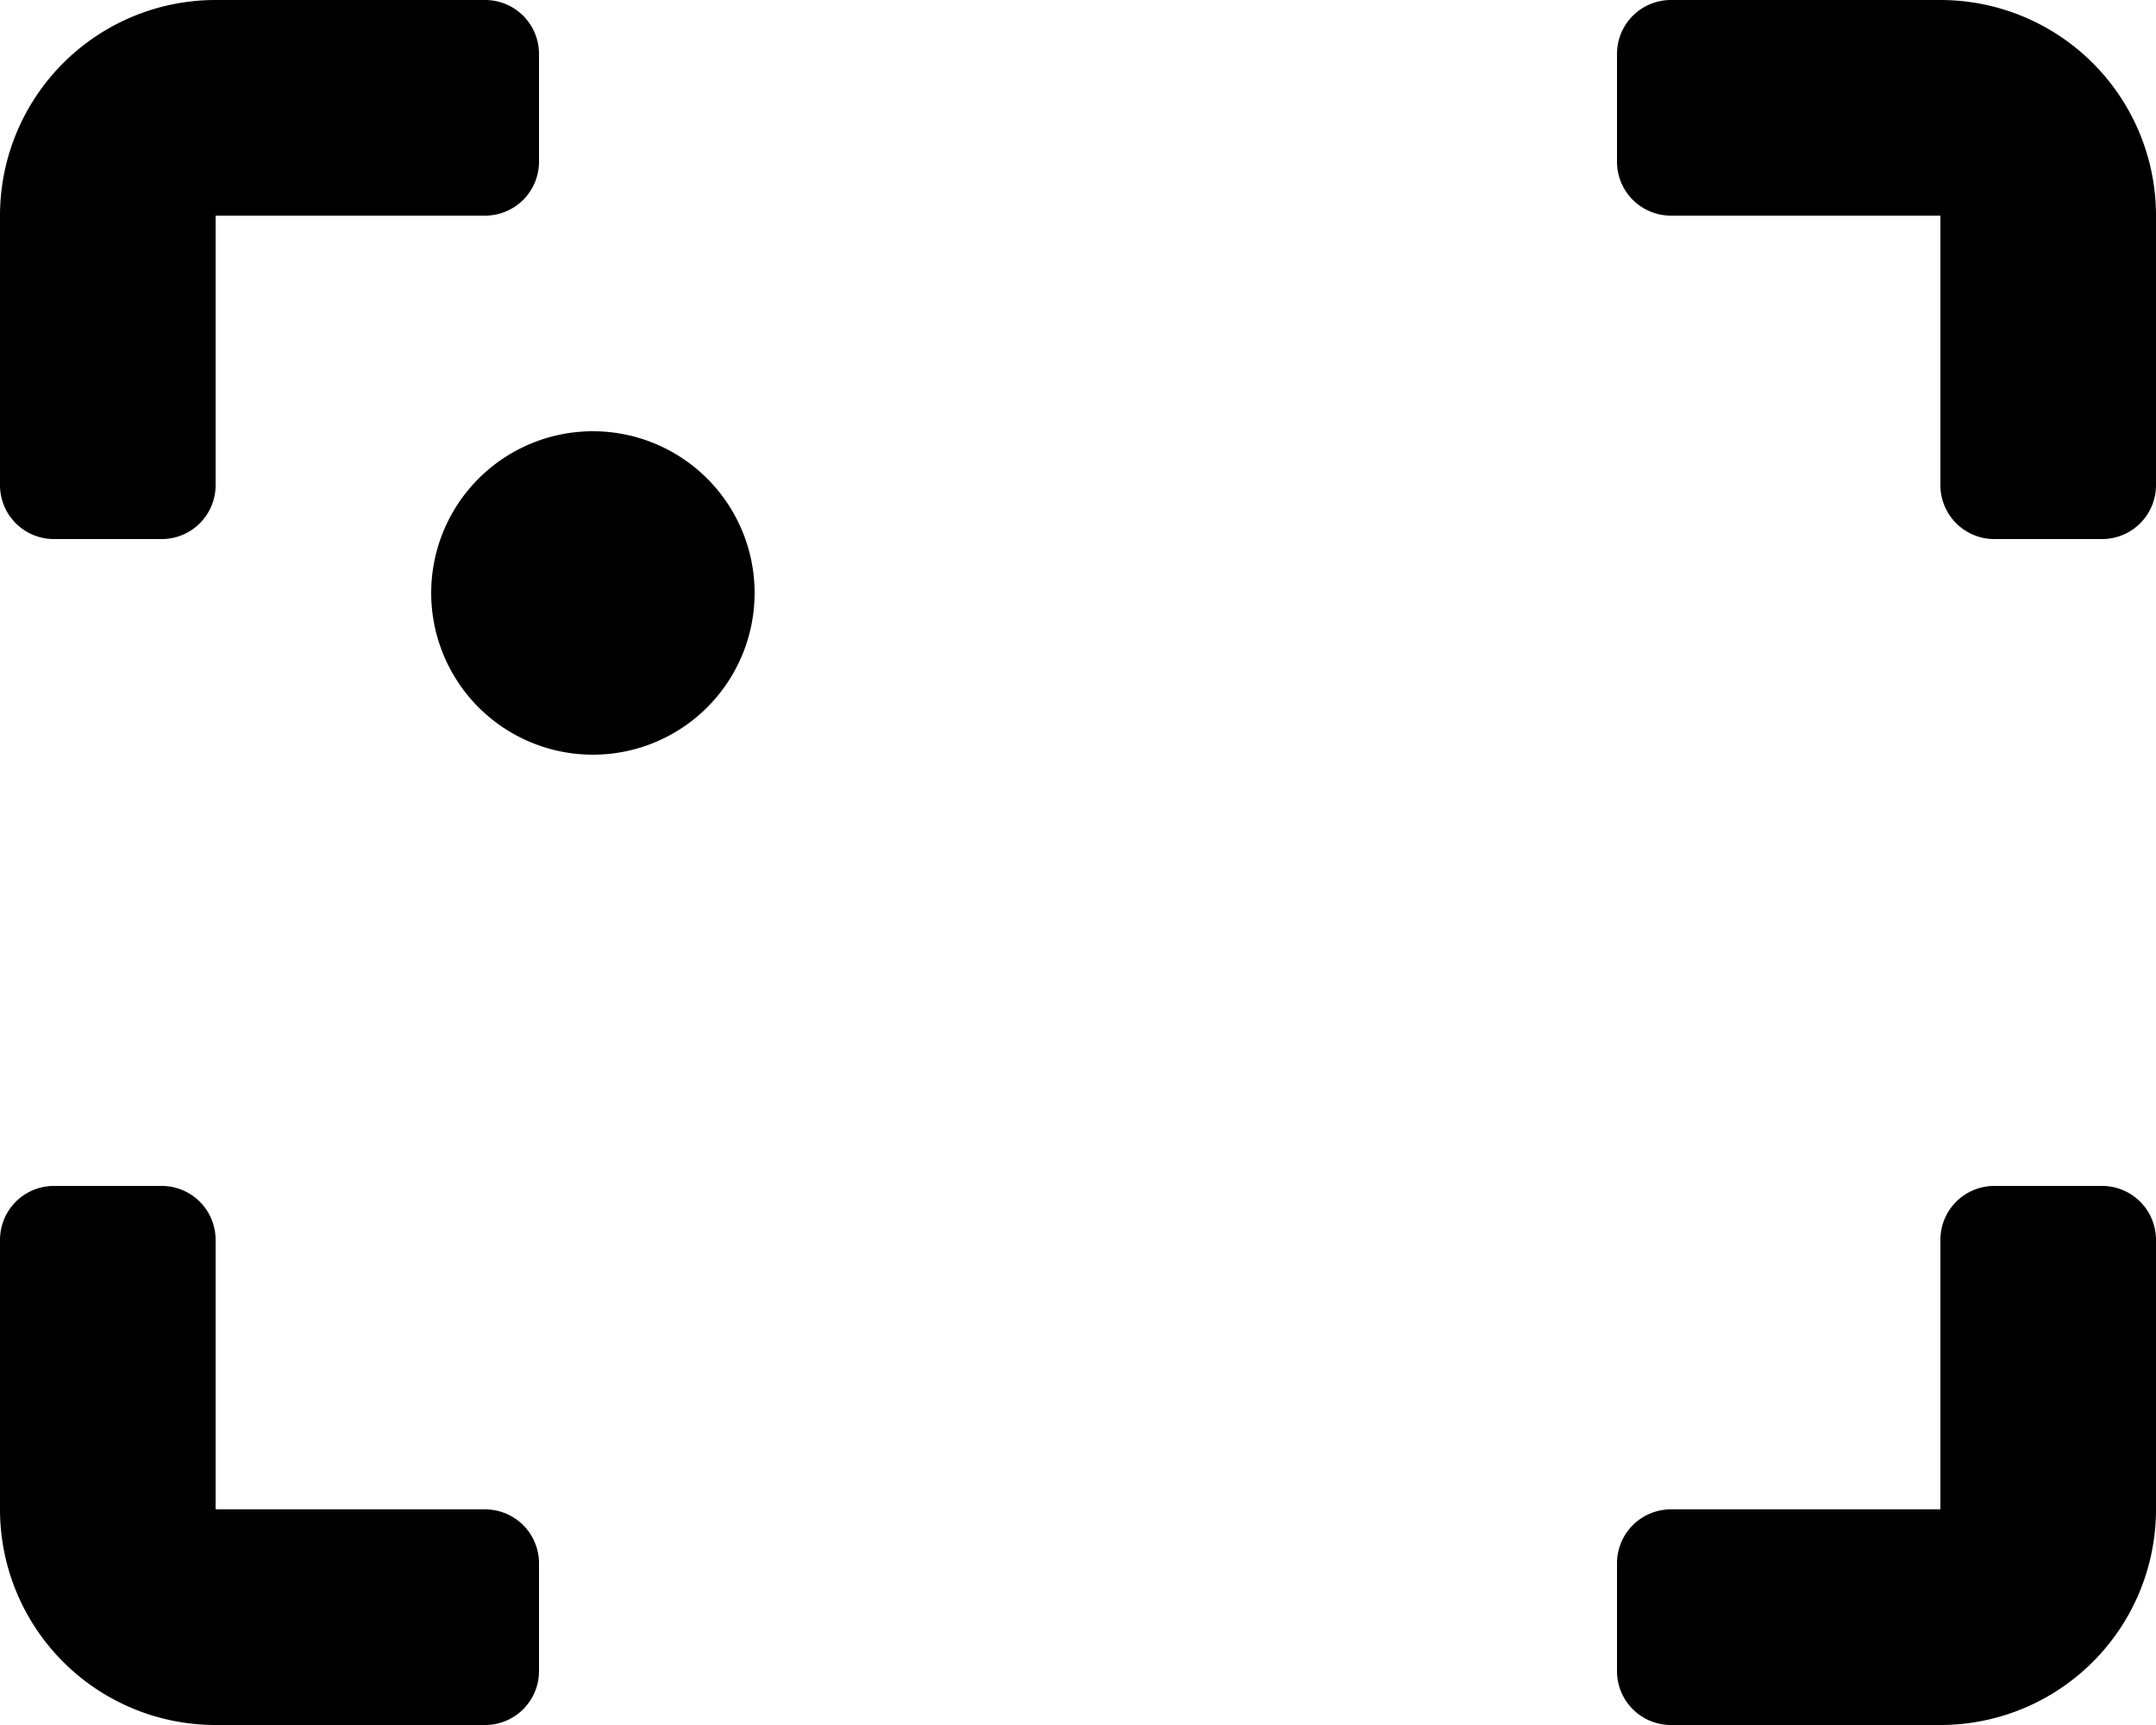 <svg xmlns="http://www.w3.org/2000/svg" class="ionicon" viewBox="0 0 20 16"><path data-name="Icon color" d="M18 16h-2.5a.5.5 0 01-.5-.5v-1a.5.5 0 01.5-.5H18v-2.5a.5.5 0 01.5-.5h1a.5.5 0 01.5.5V14a2 2 0 01-2 2zM4.5 16H2a2 2 0 01-2-2v-2.5a.5.5 0 01.5-.5h1a.5.5 0 01.5.5V14h2.5a.5.5 0 01.5.5v1a.5.5 0 01-.5.5zm1-9A1.5 1.5 0 117 5.5 1.5 1.5 0 015.5 7zm14-2h-1a.5.5 0 01-.5-.5V2h-2.5a.5.5 0 01-.5-.5v-1a.5.5 0 01.5-.5H18a2 2 0 012 2v2.5a.5.5 0 01-.5.5zm-18 0h-1a.5.5 0 01-.5-.5V2a2 2 0 012-2h2.5a.5.5 0 01.5.5v1a.5.5 0 01-.5.5H2v2.5a.5.5 0 01-.5.5z"/></svg>